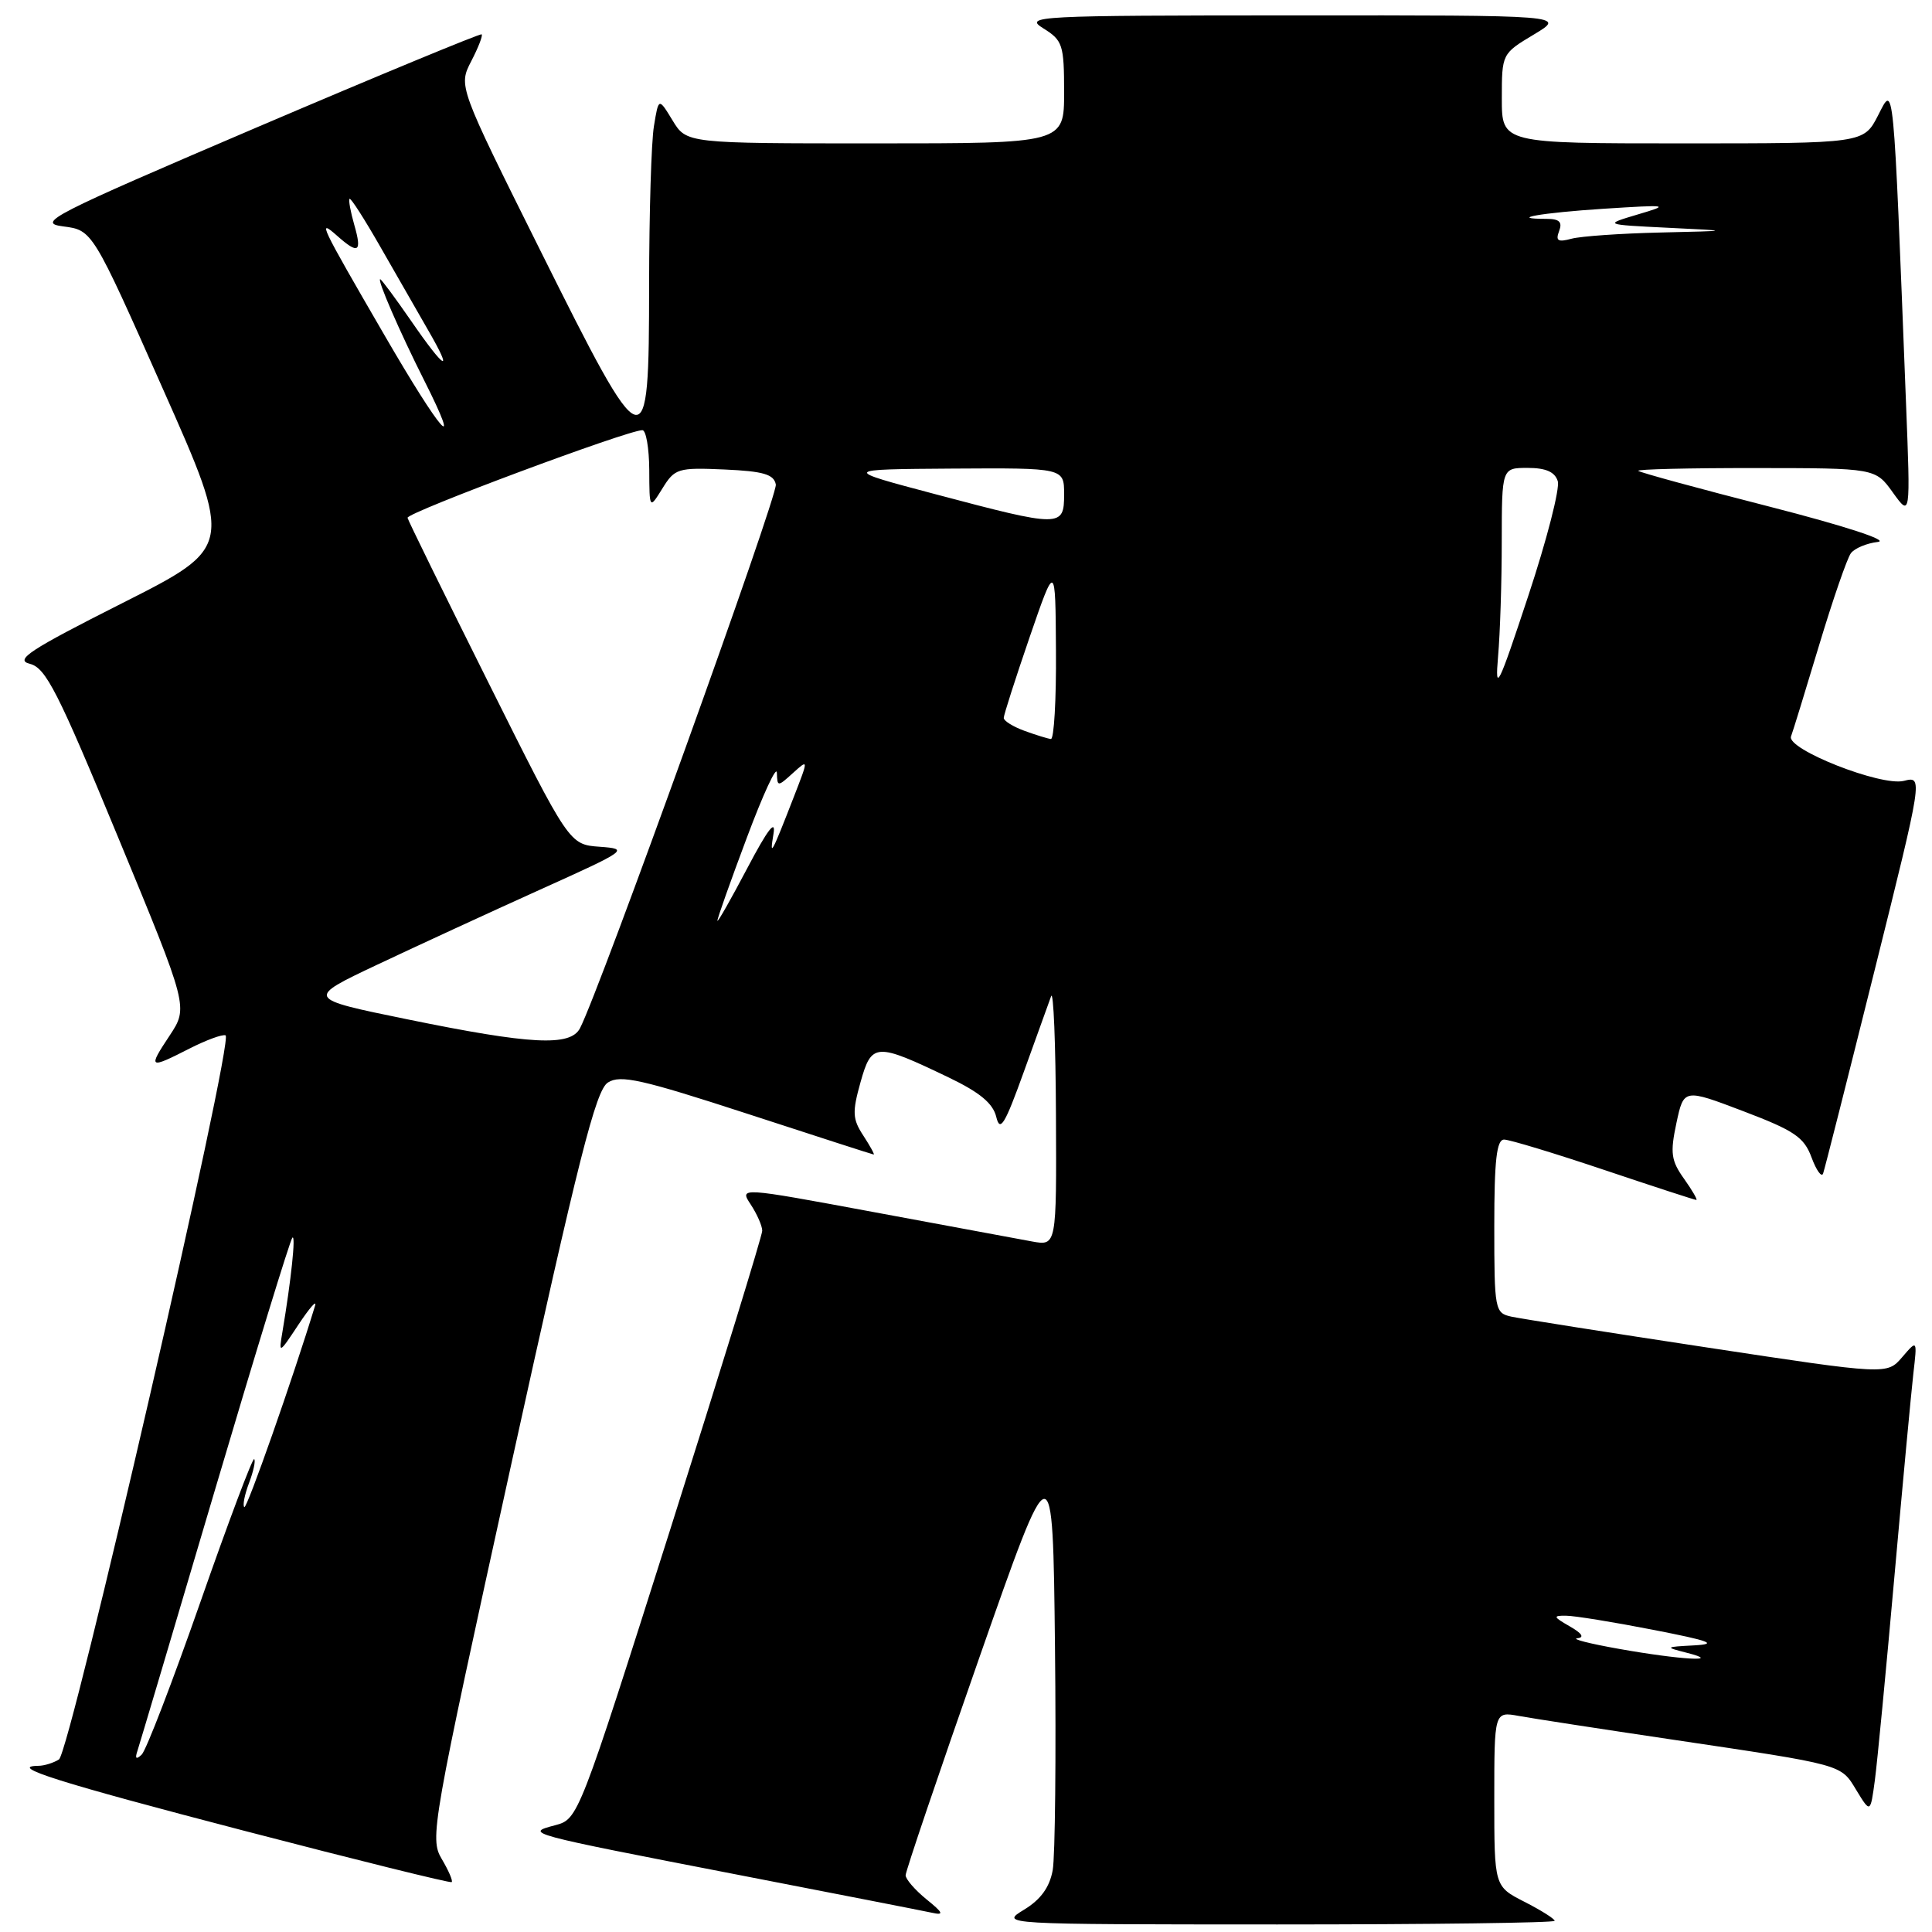 <?xml version="1.0" encoding="UTF-8" standalone="no"?>
<!DOCTYPE svg PUBLIC "-//W3C//DTD SVG 1.1//EN" "http://www.w3.org/Graphics/SVG/1.1/DTD/svg11.dtd" >
<svg xmlns="http://www.w3.org/2000/svg" xmlns:xlink="http://www.w3.org/1999/xlink" version="1.1" viewBox="0 0 256 256">
 <g >
 <path fill="currentColor"
d=" M 206.00 254.52 C 206.00 254.26 204.20 253.12 202.00 252.00 C 198.00 249.96 198.00 249.96 198.00 238.37 C 198.00 226.78 198.00 226.78 201.25 227.37 C 203.04 227.70 212.15 229.10 221.50 230.49 C 244.48 233.91 243.88 233.75 245.99 237.23 C 247.84 240.26 247.84 240.26 248.43 235.88 C 248.75 233.47 249.91 221.38 251.01 209.00 C 252.11 196.62 253.25 184.47 253.53 182.00 C 254.05 177.50 254.05 177.50 252.05 179.83 C 250.04 182.17 250.04 182.17 226.27 178.56 C 213.20 176.58 201.49 174.73 200.25 174.46 C 198.08 173.98 198.00 173.57 198.00 162.48 C 198.00 153.74 198.31 151.00 199.30 151.00 C 200.01 151.00 205.95 152.80 212.50 155.00 C 219.05 157.20 224.57 159.00 224.77 159.00 C 224.97 159.00 224.24 157.74 223.15 156.20 C 221.43 153.80 221.29 152.77 222.13 148.83 C 223.11 144.24 223.11 144.24 231.00 147.24 C 237.76 149.81 239.05 150.68 240.04 153.37 C 240.68 155.09 241.37 156.05 241.57 155.50 C 241.77 154.95 244.83 142.87 248.37 128.67 C 254.81 102.83 254.81 102.83 252.27 103.47 C 249.26 104.23 236.69 99.27 237.32 97.58 C 237.55 96.99 239.22 91.55 241.04 85.50 C 242.86 79.45 244.76 73.96 245.25 73.31 C 245.74 72.65 247.35 71.98 248.82 71.81 C 250.39 71.63 244.45 69.69 234.50 67.14 C 225.15 64.75 217.31 62.61 217.08 62.39 C 216.85 62.18 223.83 62.01 232.58 62.02 C 248.50 62.03 248.50 62.03 250.82 65.27 C 253.15 68.50 253.15 68.50 252.56 53.50 C 250.85 9.75 250.98 11.14 248.86 15.28 C 246.95 19.00 246.95 19.00 222.98 19.00 C 199.00 19.00 199.00 19.00 199.00 13.06 C 199.00 7.13 199.01 7.11 203.25 4.57 C 207.50 2.02 207.50 2.02 171.50 2.04 C 137.16 2.05 135.63 2.13 138.25 3.76 C 140.81 5.35 141.00 5.93 141.00 12.23 C 141.00 19.00 141.00 19.00 115.99 19.00 C 90.97 19.00 90.97 19.00 89.12 15.96 C 87.27 12.92 87.27 12.92 86.65 16.71 C 86.30 18.79 86.02 28.26 86.01 37.75 C 86.00 61.48 85.64 61.37 71.60 33.20 C 60.74 11.41 60.74 11.41 62.44 8.11 C 63.38 6.30 64.00 4.70 63.82 4.55 C 63.65 4.41 50.23 9.96 34.00 16.89 C 6.66 28.58 4.79 29.54 8.38 30.00 C 12.25 30.50 12.25 30.50 21.57 51.50 C 30.90 72.50 30.90 72.50 16.20 79.92 C 3.90 86.13 1.90 87.44 3.95 87.96 C 6.07 88.48 7.67 91.63 15.68 111.02 C 24.96 133.46 24.96 133.46 22.47 137.23 C 19.57 141.60 19.72 141.69 25.11 138.94 C 27.33 137.81 29.48 137.02 29.89 137.19 C 31.05 137.68 9.30 232.19 7.81 233.14 C 7.09 233.59 5.86 233.98 5.08 233.98 C 0.95 234.03 7.77 236.18 32.33 242.58 C 47.27 246.47 59.66 249.54 59.85 249.39 C 60.04 249.25 59.45 247.87 58.53 246.32 C 56.92 243.59 57.20 242.01 67.73 194.09 C 76.68 153.40 78.94 144.46 80.55 143.44 C 82.20 142.38 85.00 143.01 99.00 147.57 C 108.08 150.53 115.62 152.97 115.77 152.98 C 115.92 152.99 115.30 151.87 114.40 150.48 C 112.96 148.29 112.91 147.38 114.02 143.41 C 115.50 138.15 116.01 138.12 125.71 142.77 C 129.83 144.75 131.58 146.20 132.01 148.00 C 132.51 150.07 133.14 149.03 135.67 142.00 C 137.35 137.32 138.98 132.82 139.28 132.00 C 139.59 131.18 139.88 138.28 139.92 147.80 C 140.00 165.09 140.00 165.09 136.75 164.50 C 134.96 164.17 125.50 162.41 115.73 160.60 C 97.96 157.30 97.96 157.30 99.48 159.61 C 100.32 160.89 101.00 162.45 101.00 163.08 C 101.00 163.71 95.52 181.51 88.82 202.63 C 76.67 240.91 76.62 241.04 73.57 241.85 C 69.50 242.93 69.45 242.92 98.00 248.46 C 110.93 250.97 122.40 253.21 123.50 253.45 C 125.13 253.81 124.99 253.47 122.75 251.66 C 121.24 250.43 120.00 249.00 120.00 248.48 C 120.00 247.95 124.39 235.00 129.75 219.69 C 139.50 191.85 139.50 191.85 139.79 218.17 C 139.95 232.65 139.81 245.98 139.49 247.80 C 139.08 250.08 137.90 251.70 135.70 253.04 C 132.50 254.99 132.50 254.99 169.25 255.00 C 189.46 255.00 206.00 254.78 206.00 254.52 Z  M 18.21 232.00 C 18.48 231.18 23.10 215.65 28.46 197.50 C 33.83 179.35 38.45 164.28 38.74 164.00 C 39.22 163.53 38.58 169.62 37.42 176.50 C 36.92 179.44 36.97 179.42 39.56 175.50 C 41.02 173.30 42.00 172.18 41.75 173.00 C 38.83 182.59 32.70 200.03 32.37 199.70 C 32.13 199.47 32.42 198.03 33.00 196.50 C 33.58 194.97 33.89 193.55 33.68 193.34 C 33.47 193.14 30.27 201.64 26.57 212.23 C 22.86 222.83 19.36 231.95 18.77 232.50 C 18.04 233.19 17.86 233.03 18.21 232.00 Z  M 214.50 218.48 C 210.65 217.80 208.18 217.17 209.00 217.08 C 209.98 216.98 209.63 216.43 208.00 215.50 C 205.80 214.24 205.74 214.07 207.50 214.09 C 208.60 214.09 213.78 214.93 219.00 215.95 C 226.61 217.43 227.70 217.84 224.50 218.02 C 220.59 218.23 220.57 218.25 223.50 219.00 C 228.50 220.27 222.67 219.94 214.50 218.48 Z  M 54.00 135.07 C 40.50 132.31 40.50 132.31 50.00 127.82 C 55.23 125.35 64.90 120.89 71.50 117.91 C 83.19 112.64 83.40 112.49 79.47 112.20 C 75.43 111.91 75.43 111.91 64.72 90.45 C 58.82 78.64 54.00 68.82 54.00 68.61 C 54.00 67.88 83.16 57.00 85.12 57.00 C 85.60 57.00 86.01 59.36 86.03 62.25 C 86.05 67.50 86.05 67.50 87.78 64.71 C 89.41 62.07 89.83 61.94 95.99 62.21 C 101.16 62.44 102.55 62.85 102.80 64.20 C 103.08 65.65 79.42 131.34 76.85 136.25 C 75.57 138.69 70.36 138.42 54.00 135.07 Z  M 95.06 122.00 C 95.04 121.72 96.79 116.78 98.96 111.00 C 101.12 105.22 102.91 101.36 102.94 102.40 C 103.00 104.27 103.04 104.27 105.07 102.43 C 107.14 100.56 107.14 100.56 105.21 105.53 C 102.22 113.22 101.95 113.72 102.49 110.50 C 102.83 108.46 101.72 109.91 99.04 115.00 C 96.87 119.12 95.08 122.28 95.06 122.00 Z  M 135.75 96.84 C 134.24 96.29 133.00 95.52 133.00 95.13 C 133.00 94.74 134.54 89.94 136.42 84.46 C 139.85 74.50 139.85 74.50 139.92 86.25 C 139.97 92.71 139.66 97.96 139.25 97.92 C 138.84 97.88 137.26 97.39 135.75 96.84 Z  M 198.50 87.00 C 198.77 83.97 198.99 77.11 198.99 71.75 C 199.00 62.00 199.00 62.00 202.43 62.00 C 204.83 62.00 206.03 62.53 206.41 63.75 C 206.72 64.71 204.95 71.58 202.49 79.00 C 198.51 91.04 198.08 91.91 198.50 87.00 Z  M 124.00 65.50 C 111.50 62.19 111.50 62.19 126.25 62.09 C 141.00 62.00 141.00 62.00 141.00 65.50 C 141.00 69.90 140.60 69.90 124.00 65.50 Z  M 50.89 44.32 C 42.38 29.65 42.01 28.89 44.68 31.25 C 47.50 33.75 47.99 33.44 46.95 29.82 C 46.45 28.07 46.16 26.50 46.32 26.35 C 46.48 26.19 48.33 29.08 50.44 32.78 C 52.55 36.48 55.38 41.41 56.73 43.75 C 60.18 49.71 58.96 49.04 54.46 42.50 C 52.37 39.48 50.54 37.00 50.38 37.00 C 49.94 37.00 52.96 43.96 56.18 50.35 C 61.43 60.77 58.47 57.40 50.89 44.32 Z  M 206.59 30.62 C 207.05 29.42 206.63 29.00 204.94 29.00 C 199.64 29.00 204.18 28.20 212.50 27.66 C 221.15 27.11 221.33 27.14 217.00 28.42 C 212.50 29.76 212.50 29.76 221.00 30.18 C 229.50 30.59 229.50 30.59 220.00 30.81 C 214.78 30.93 209.48 31.30 208.24 31.63 C 206.43 32.12 206.10 31.91 206.59 30.62 Z "/>
</g>
</svg>